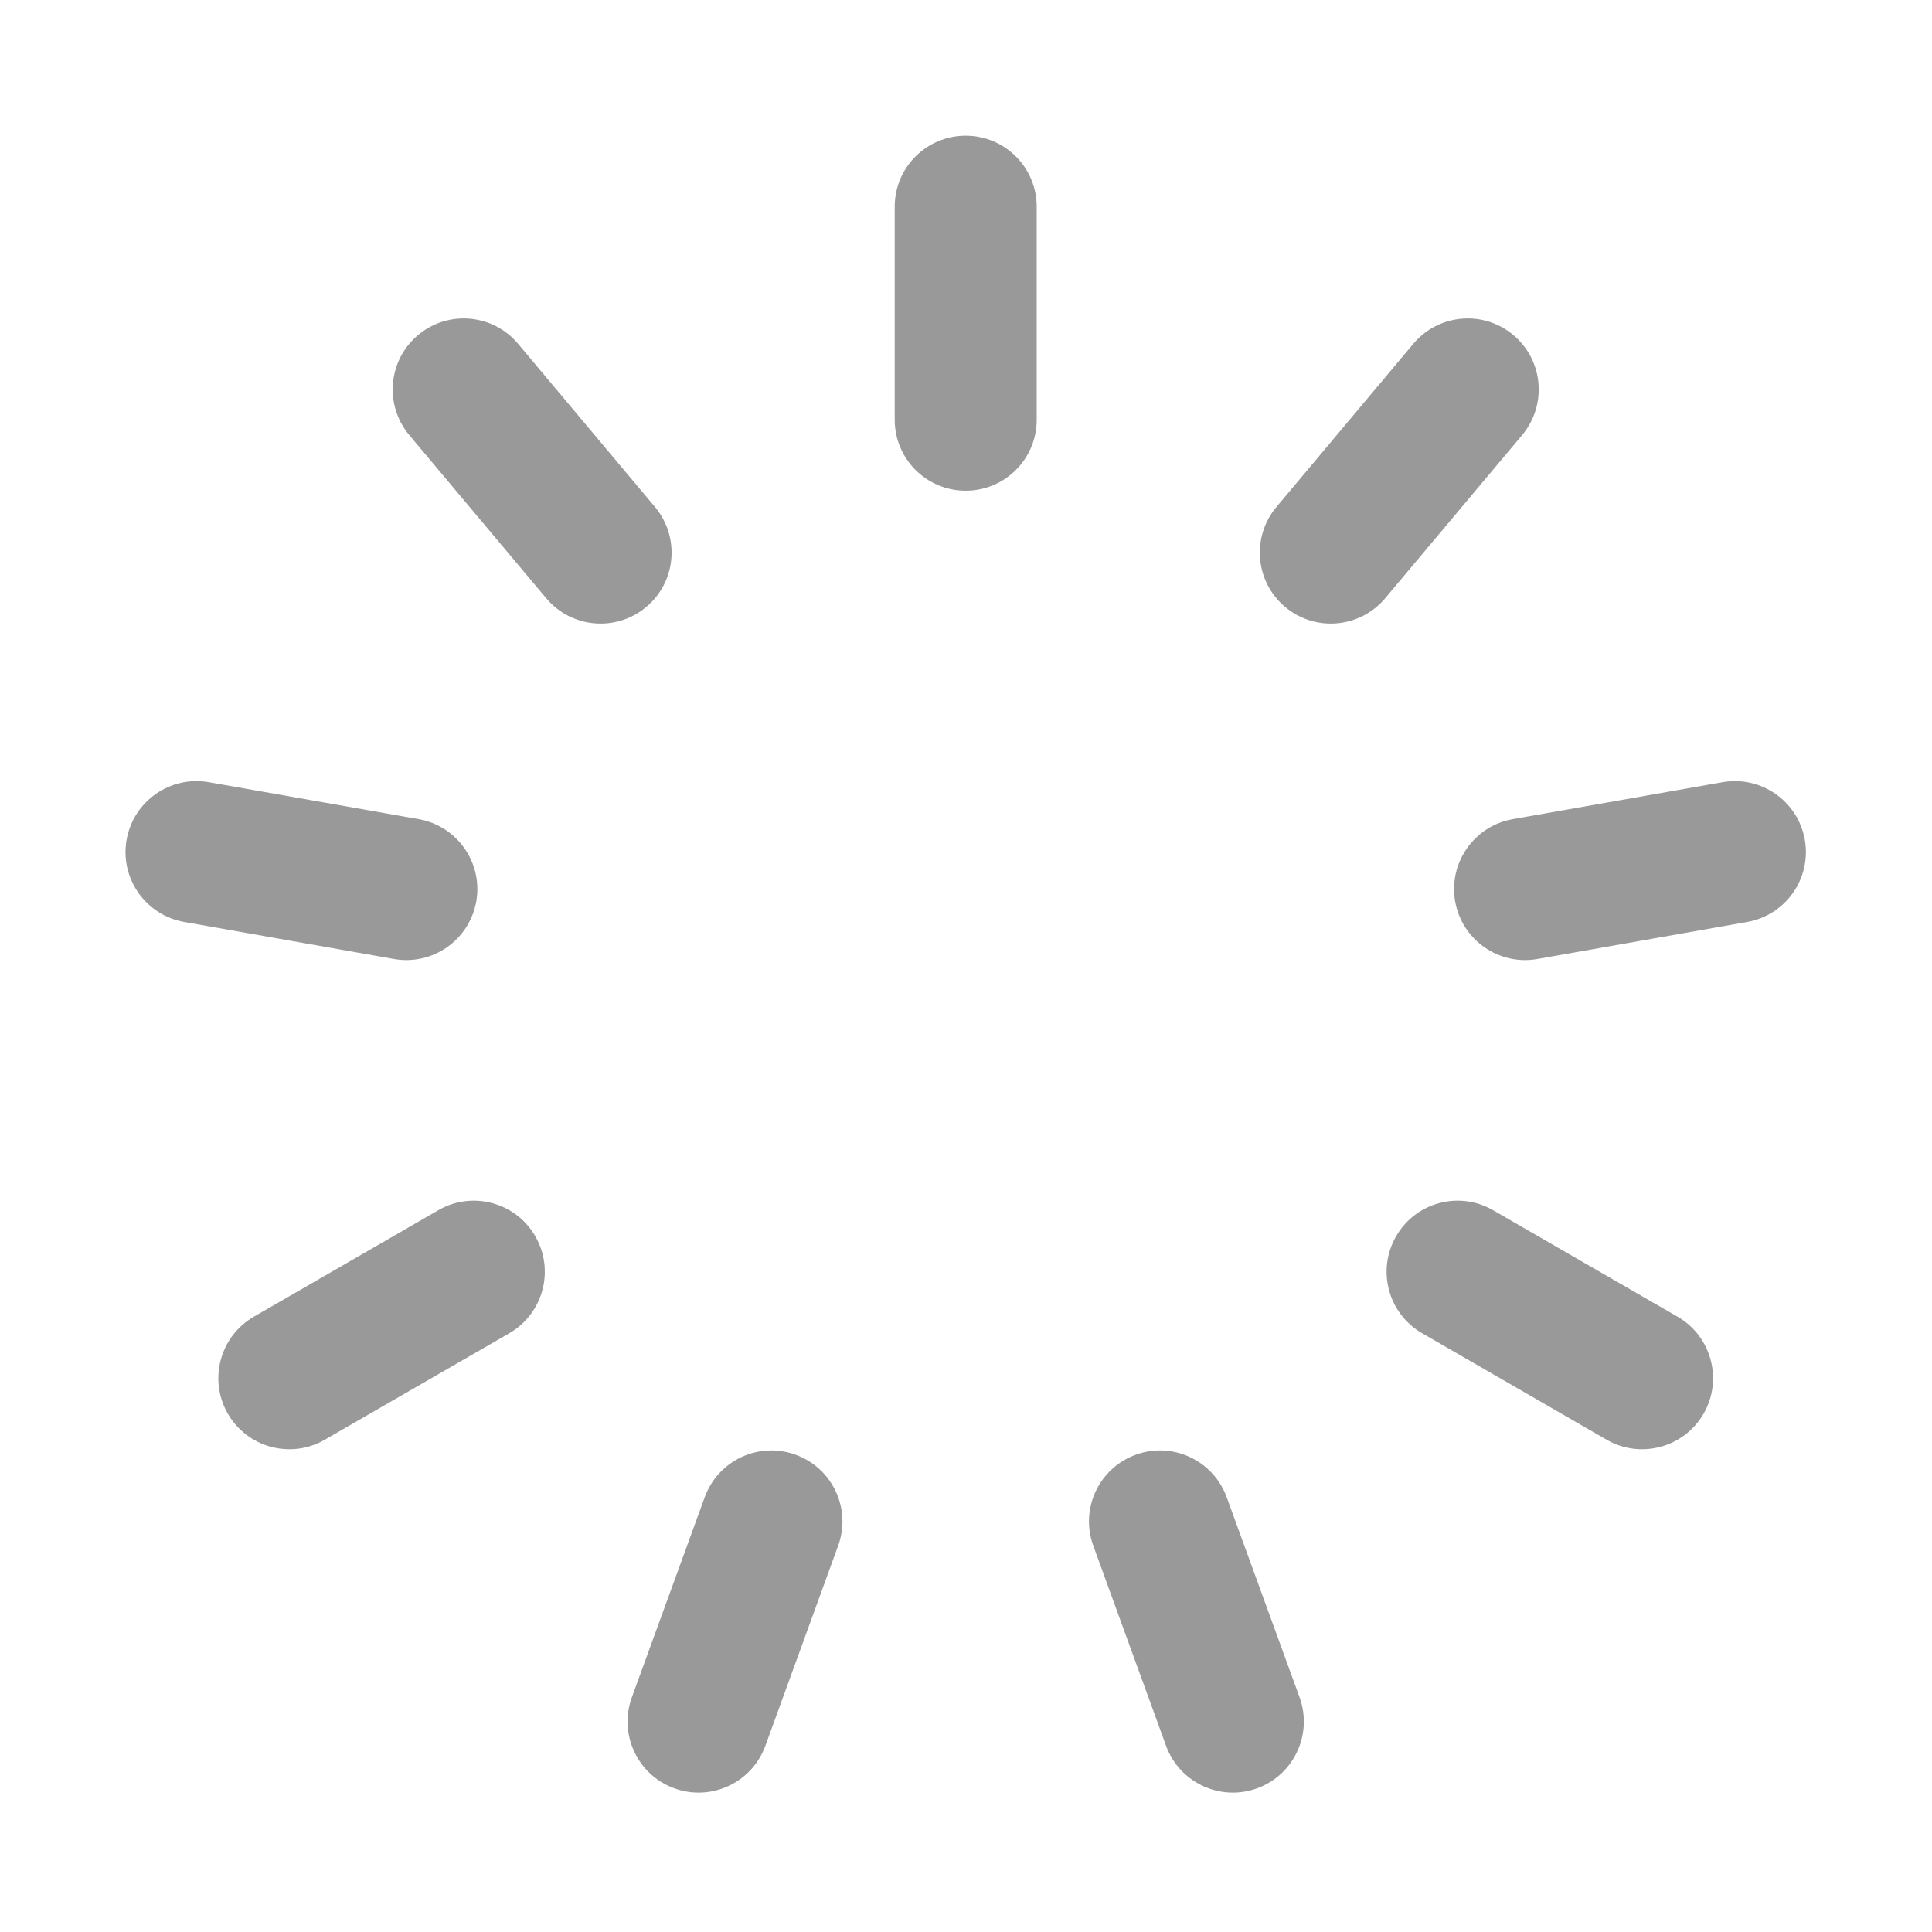 <?xml version="1.0" standalone="no"?><!DOCTYPE svg PUBLIC "-//W3C//DTD SVG 1.1//EN" "http://www.w3.org/Graphics/SVG/1.1/DTD/svg11.dtd"><svg t="1533039951894" class="icon" style="" viewBox="0 0 1024 1024" version="1.1" xmlns="http://www.w3.org/2000/svg" p-id="2730" xmlns:xlink="http://www.w3.org/1999/xlink" width="32" height="32"><defs><style type="text/css"></style></defs><path d="M802.095 177.584c-15.877-13.34-39.616-11.283-52.994 4.629l-72.544 86.471c-13.377 15.95-11.318 39.69 4.63 53.03 15.913 13.341 39.615 11.283 52.992-4.63l72.582-86.471C820.102 214.664 818.044 190.923 802.095 177.584zM956.589 445.085c-3.639-20.47-23.152-34.104-43.621-30.503l-111.169 19.587c-20.469 3.602-34.139 23.115-30.538 43.623 3.639 20.432 23.116 34.104 43.621 30.501l111.131-19.624C946.521 485.069 960.191 465.554 956.589 445.085zM889.154 697.885l-97.791-56.448c-18.008-10.401-41.012-4.226-51.375 13.782-10.402 18.008-4.264 41.012 13.744 51.413l97.791 56.448c17.971 10.399 41.013 4.226 51.412-13.782C913.298 731.29 907.126 708.287 889.154 697.885zM650.171 793.545c-7.13-19.55-28.702-29.622-48.215-22.491-19.551 7.092-29.62 28.702-22.491 48.215l38.587 106.097c7.129 19.513 28.736 29.582 48.216 22.49 19.55-7.093 29.621-28.704 22.527-48.252L650.171 793.545zM421.735 771.054c-19.513-7.131-41.086 2.94-48.215 22.491l-38.624 106.06c-7.093 19.549 2.978 41.16 22.528 48.252 19.477 7.093 41.087-2.976 48.215-22.49l38.587-106.097C451.356 799.756 441.285 778.146 421.735 771.054zM232.328 641.437l-97.79 56.448c-17.971 10.401-24.145 33.406-13.782 51.413 10.4 18.008 33.442 24.181 51.413 13.782l97.79-56.448c18.008-10.401 24.145-33.406 13.745-51.413C273.34 637.211 250.335 631.036 232.328 641.437zM252.43 477.792c3.601-20.507-10.07-40.02-30.54-43.623l-111.167-19.587c-20.47-3.602-39.984 10.031-43.621 30.503-3.602 20.47 10.068 39.985 30.575 43.585l111.131 19.624C229.313 511.896 248.791 498.224 252.43 477.792zM347.134 268.685l-72.543-86.471c-13.378-15.913-37.117-17.97-52.994-4.629-15.948 13.34-18.008 37.08-4.666 53.03l72.579 86.471c13.378 15.913 37.082 17.971 52.994 4.63C358.452 308.375 360.51 284.636 347.134 268.685zM511.845 71.928c-20.8 0-37.631 16.83-37.631 37.631l0 112.895c0 20.801 16.831 37.632 37.631 37.632s37.631-16.831 37.631-37.632L549.476 109.56C549.477 88.76 532.646 71.928 511.845 71.928z" p-id="2731" fill="#999999"></path></svg>
